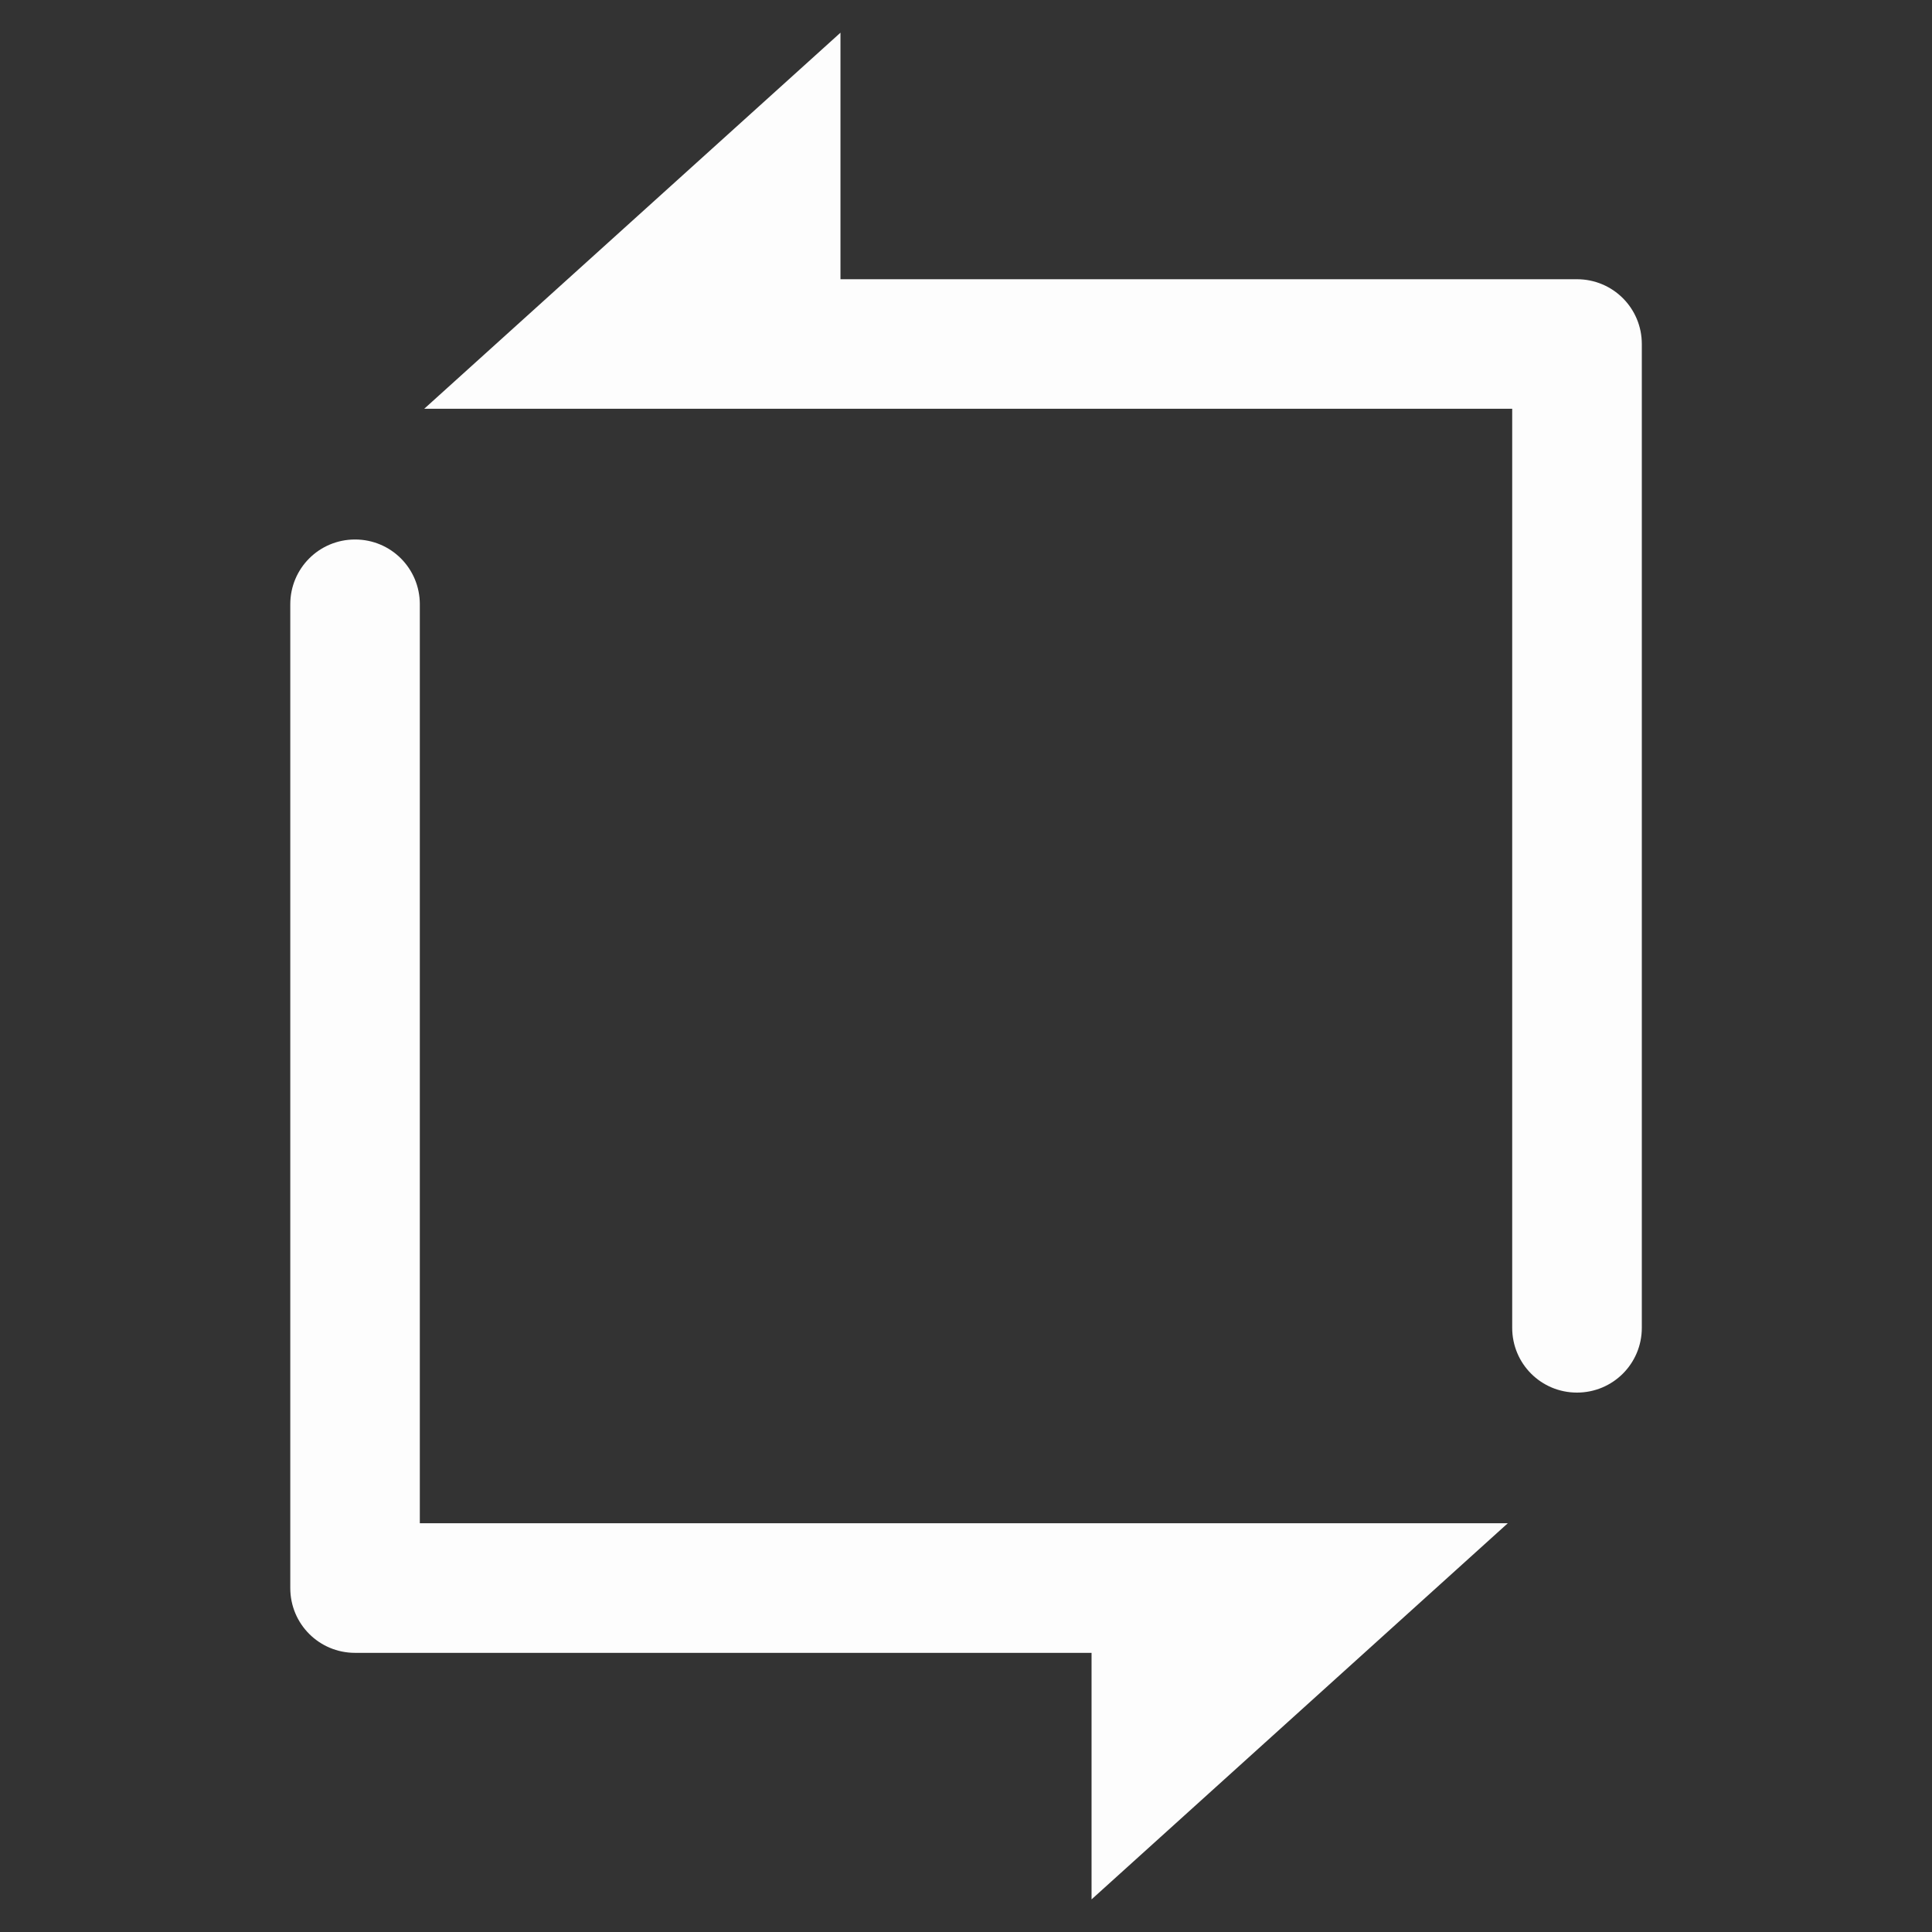 <svg width="48" height="48" version="1.1" viewBox="0 0 48 48" xmlns="http://www.w3.org/2000/svg">
  <rect x="0" y="0" width="48" height="48" fill="#333333" stroke="none"/>
  <g transform="translate(-.575 -3.595)">
    <g>
      <g>
        <g>
          <g transform="matrix(.919 0 0 .919 3.271 .485)">
            <g transform="translate(1.083,2.626)" fill="#d2d2d2">
              <g transform="translate(-.221 .337)">
                <path d="m18.926 1.305-11.253 10.167h29.413v24.846c0 0.97 0.781 1.751 1.751 1.751 0.97 0 1.753-0.781 1.753-1.751v-26.597c0-0.97-0.783-1.751-1.753-1.751h-19.911zm-13.123 13.701c-0.97 0-1.751 0.781-1.751 1.751v26.597c0 0.97 0.781 1.751 1.751 1.751h19.911v6.665l11.253-10.169h-29.413v-24.844c0-0.97-0.781-1.751-1.751-1.751z" fill="#fdfdfd"/>
              </g>
            </g>
          </g>
        </g>
      </g>
    </g>
  </g>
</svg>
